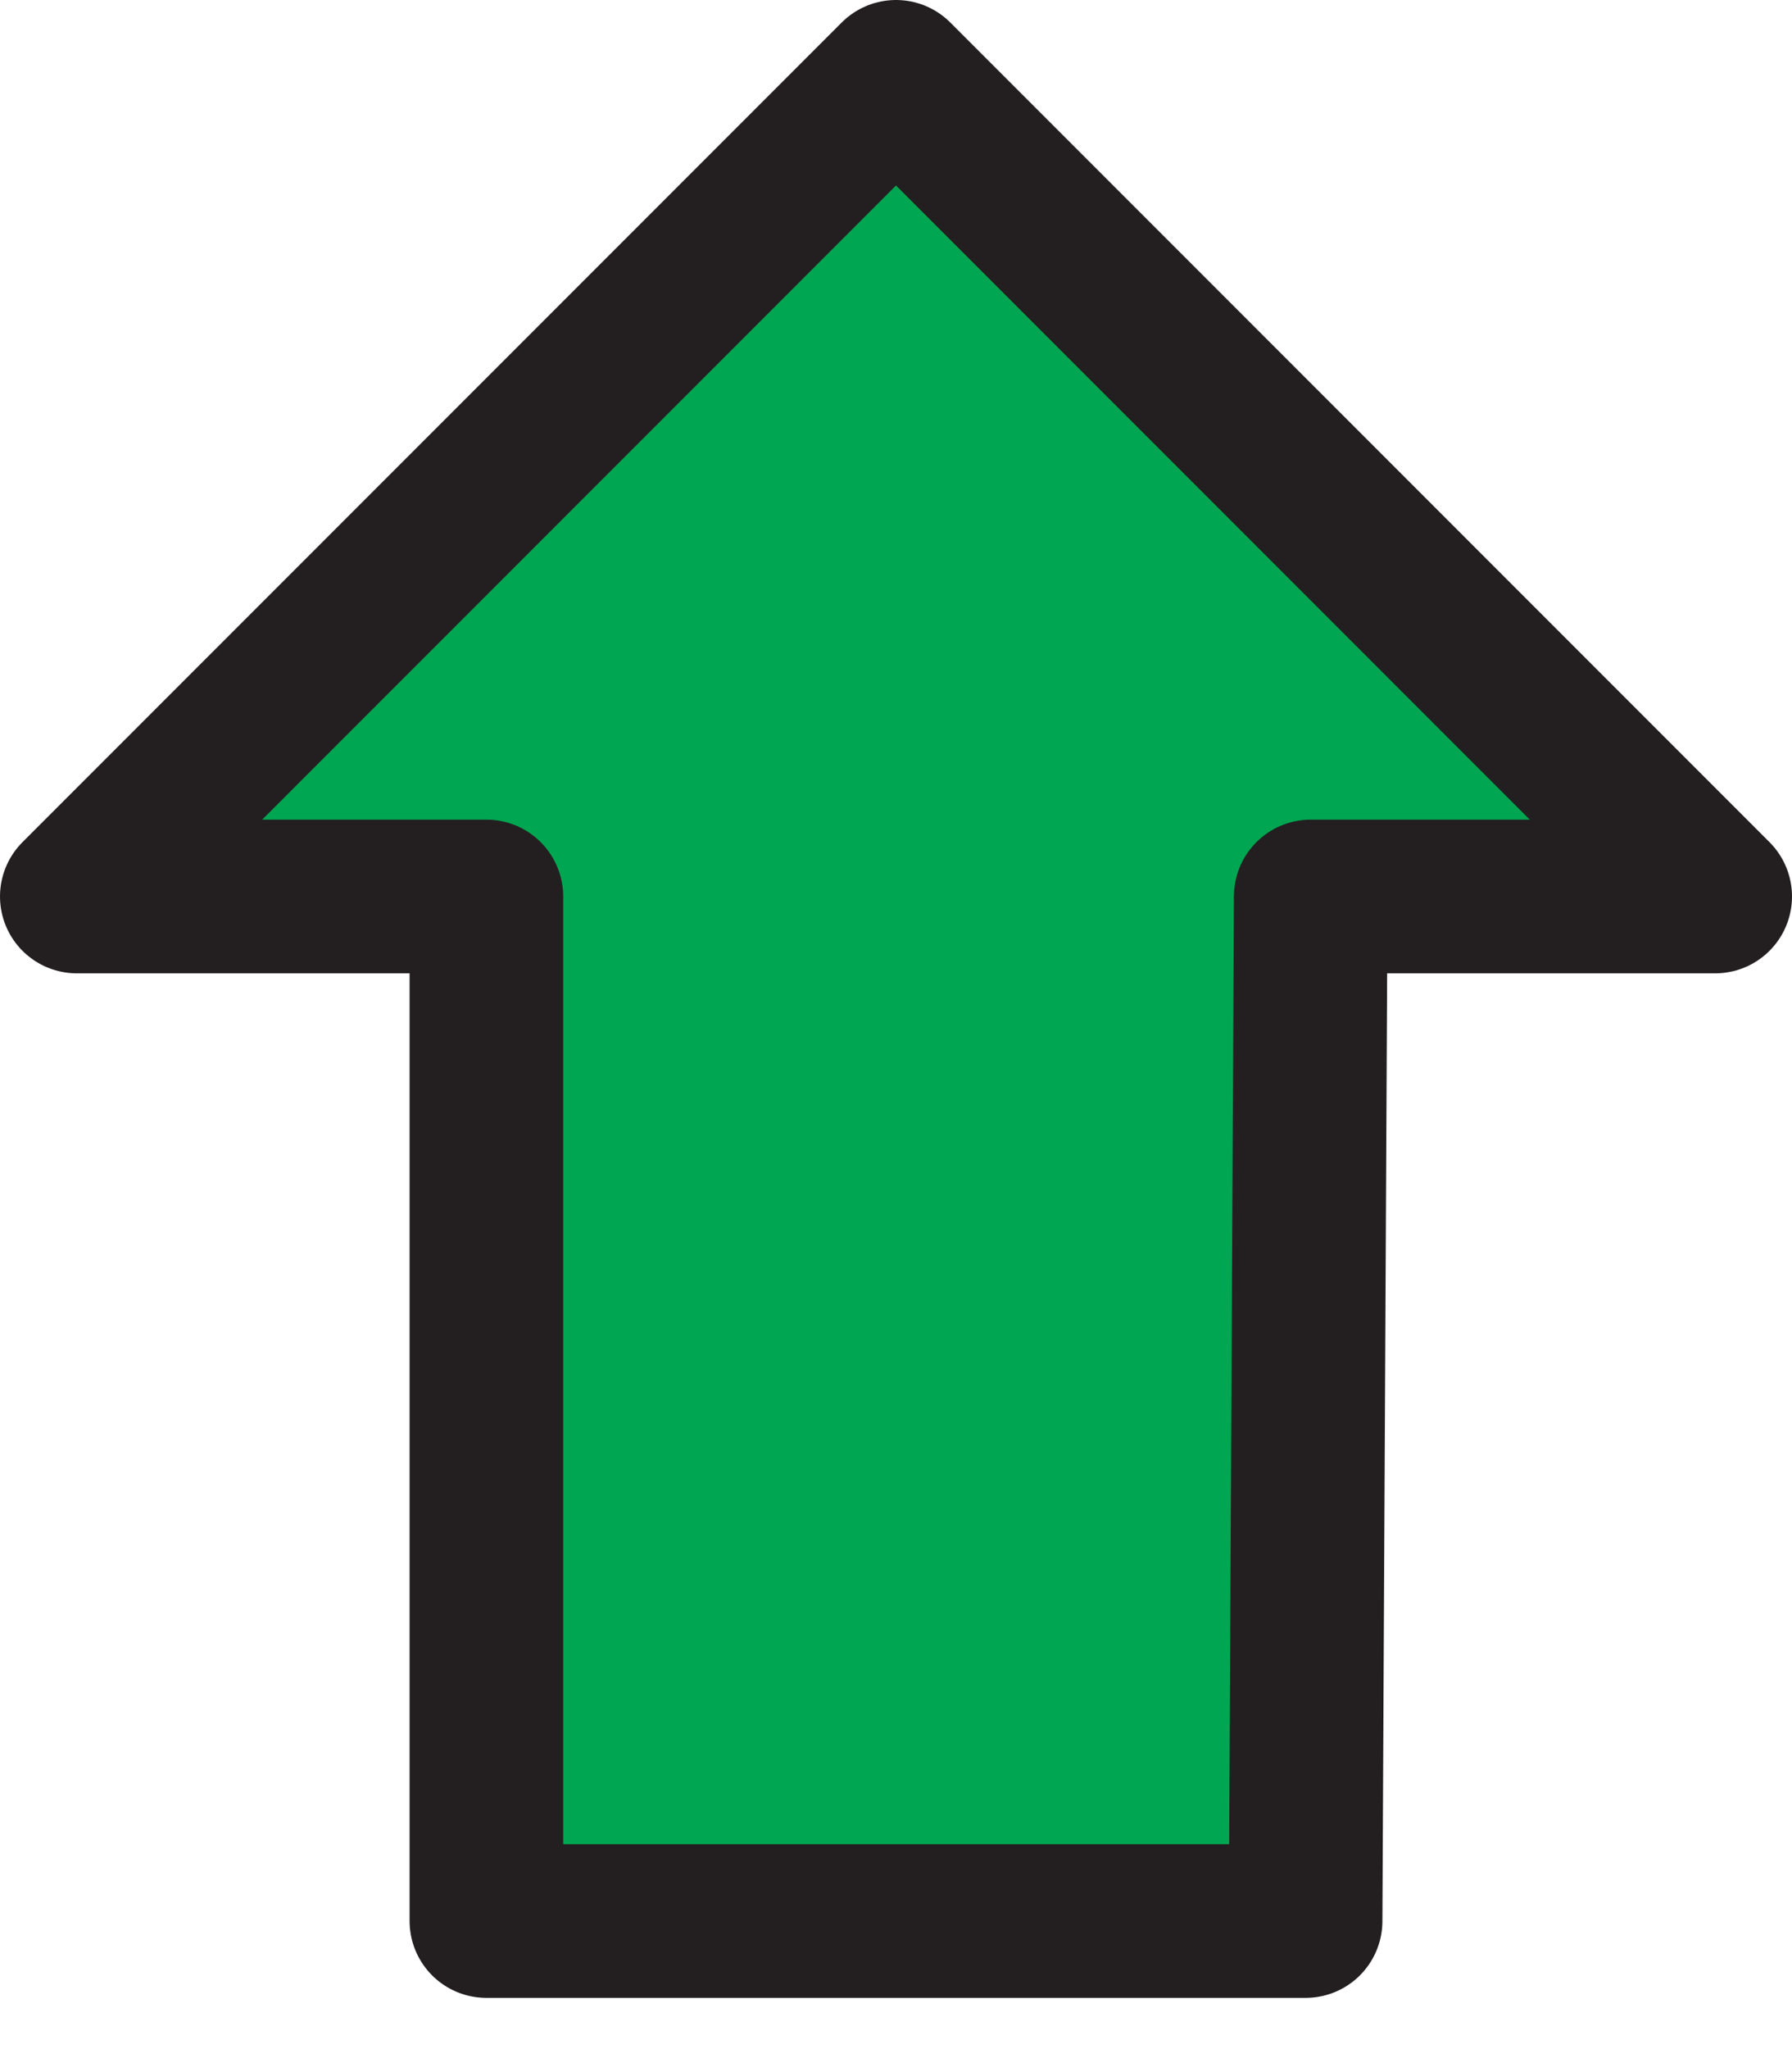 <?xml version="1.0" encoding="utf-8"?>
<!-- Generator: Adobe Illustrator 26.0.2, SVG Export Plug-In . SVG Version: 6.00 Build 0)  -->
<svg version="1.1" id="Layer_1" xmlns="http://www.w3.org/2000/svg" xmlns:xlink="http://www.w3.org/1999/xlink" x="0px" y="0px" viewBox="0 0 35 40" style="enable-background:new 0 0 35 40;" xml:space="preserve">
	<style type="text/css">.fill{fill:#00A651;}.stroke{fill:none;stroke:#231F20;stroke-width:3;stroke-linecap:round;stroke-linejoin:round;stroke-miterlimit:10;}</style>
	<polygon class="fill" points="25.6,17.5 25.5,37.5 9.5,37.5 9.5,17.5 1.5,17.5 17.5,1.5 33.5,17.5 " />
	<polyline class="stroke" points="25.6,17.5 25.5,37.5 9.5,37.5 9.5,17.5 1.5,17.5 17.5,1.5 33.5,17.5 25.6,17.5 25.6,17.5 " />
</svg>